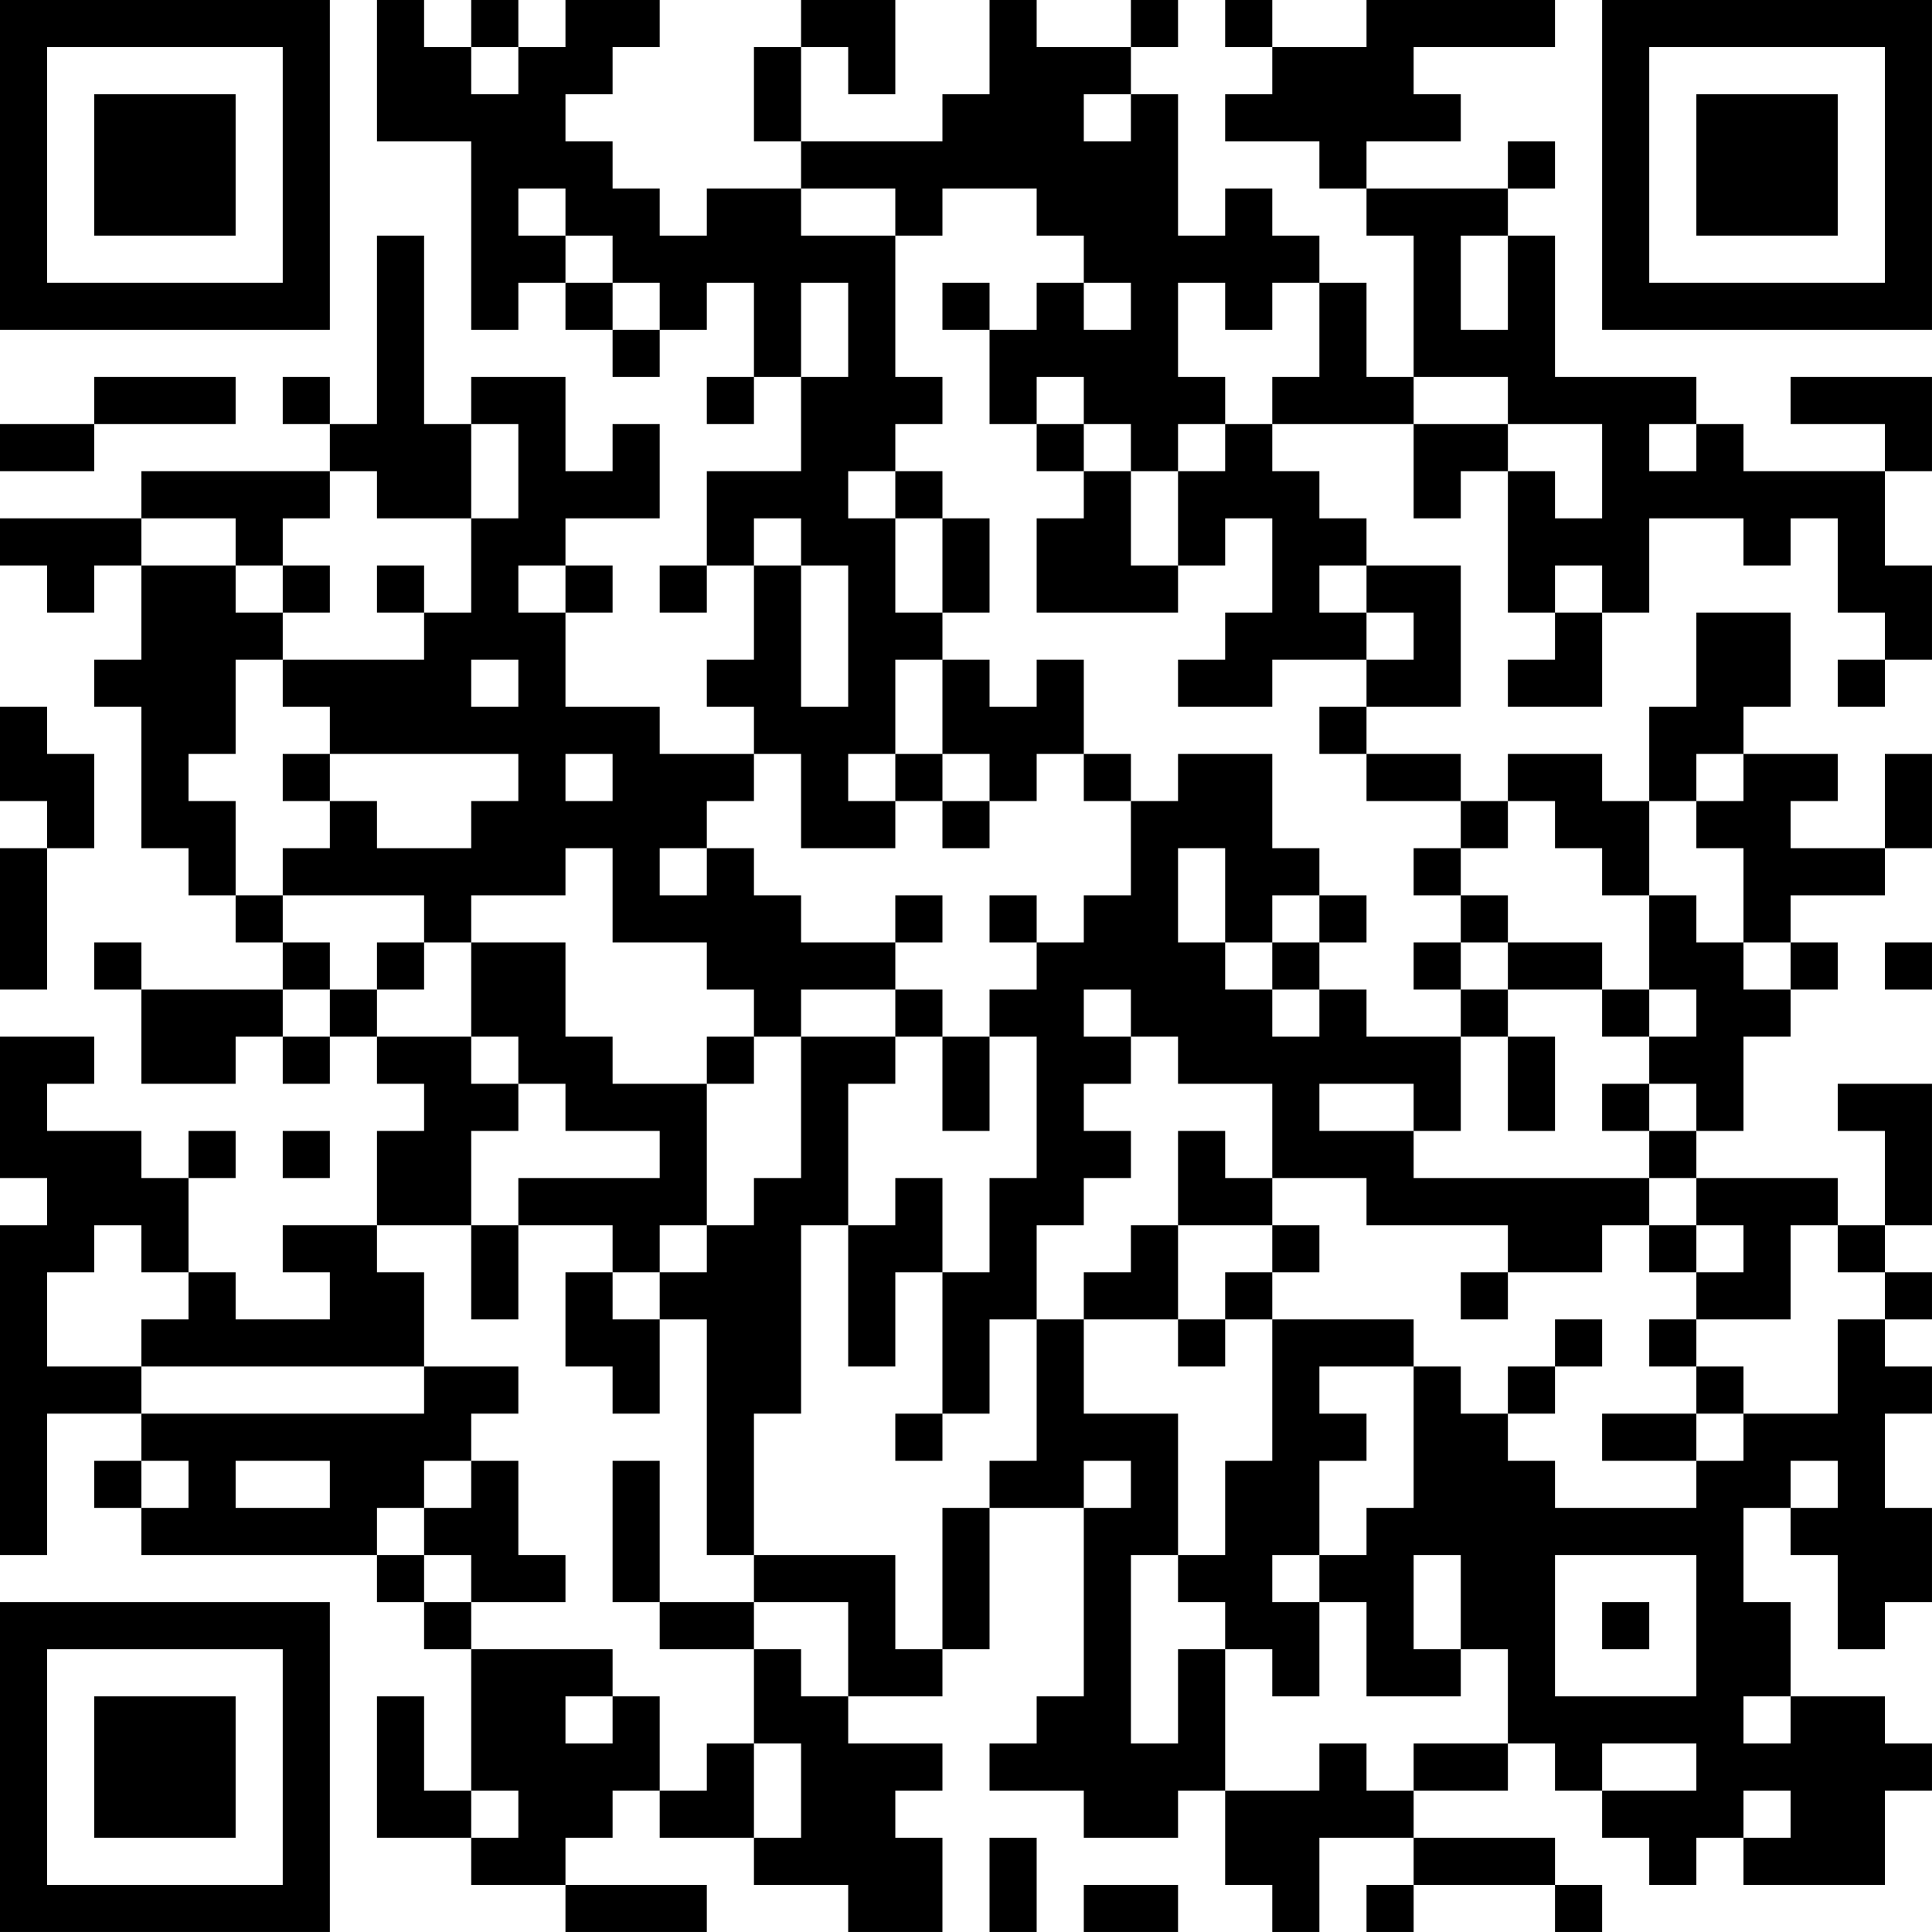 <?xml version="1.0" encoding="UTF-8"?>
<svg xmlns="http://www.w3.org/2000/svg" version="1.1" width="200" height="200" viewBox="0 0 200 200"><rect x="0" y="0" width="200" height="200" fill="#ffffff"/><g transform="scale(4.878)"><g transform="translate(0,0)"><path fill-rule="evenodd" d="M8 0L8 3L10 3L10 7L11 7L11 6L12 6L12 7L13 7L13 8L14 8L14 7L15 7L15 6L16 6L16 8L15 8L15 9L16 9L16 8L17 8L17 10L15 10L15 12L14 12L14 13L15 13L15 12L16 12L16 14L15 14L15 15L16 15L16 16L14 16L14 15L12 15L12 13L13 13L13 12L12 12L12 11L14 11L14 9L13 9L13 10L12 10L12 8L10 8L10 9L9 9L9 5L8 5L8 9L7 9L7 8L6 8L6 9L7 9L7 10L3 10L3 11L0 11L0 12L1 12L1 13L2 13L2 12L3 12L3 14L2 14L2 15L3 15L3 18L4 18L4 19L5 19L5 20L6 20L6 21L3 21L3 20L2 20L2 21L3 21L3 23L5 23L5 22L6 22L6 23L7 23L7 22L8 22L8 23L9 23L9 24L8 24L8 26L6 26L6 27L7 27L7 28L5 28L5 27L4 27L4 25L5 25L5 24L4 24L4 25L3 25L3 24L1 24L1 23L2 23L2 22L0 22L0 25L1 25L1 26L0 26L0 33L1 33L1 30L3 30L3 31L2 31L2 32L3 32L3 33L8 33L8 34L9 34L9 35L10 35L10 38L9 38L9 36L8 36L8 39L10 39L10 40L12 40L12 41L15 41L15 40L12 40L12 39L13 39L13 38L14 38L14 39L16 39L16 40L18 40L18 41L20 41L20 39L19 39L19 38L20 38L20 37L18 37L18 36L20 36L20 35L21 35L21 32L23 32L23 36L22 36L22 37L21 37L21 38L23 38L23 39L25 39L25 38L26 38L26 40L27 40L27 41L28 41L28 39L30 39L30 40L29 40L29 41L30 41L30 40L33 40L33 41L34 41L34 40L33 40L33 39L30 39L30 38L32 38L32 37L33 37L33 38L34 38L34 39L35 39L35 40L36 40L36 39L37 39L37 40L40 40L40 38L41 38L41 37L40 37L40 36L38 36L38 34L37 34L37 32L38 32L38 33L39 33L39 35L40 35L40 34L41 34L41 32L40 32L40 30L41 30L41 29L40 29L40 28L41 28L41 27L40 27L40 26L41 26L41 23L39 23L39 24L40 24L40 26L39 26L39 25L36 25L36 24L37 24L37 22L38 22L38 21L39 21L39 20L38 20L38 19L40 19L40 18L41 18L41 16L40 16L40 18L38 18L38 17L39 17L39 16L37 16L37 15L38 15L38 13L36 13L36 15L35 15L35 17L34 17L34 16L32 16L32 17L31 17L31 16L29 16L29 15L31 15L31 12L29 12L29 11L28 11L28 10L27 10L27 9L30 9L30 11L31 11L31 10L32 10L32 13L33 13L33 14L32 14L32 15L34 15L34 13L35 13L35 11L37 11L37 12L38 12L38 11L39 11L39 13L40 13L40 14L39 14L39 15L40 15L40 14L41 14L41 12L40 12L40 10L41 10L41 8L38 8L38 9L40 9L40 10L37 10L37 9L36 9L36 8L33 8L33 5L32 5L32 4L33 4L33 3L32 3L32 4L29 4L29 3L31 3L31 2L30 2L30 1L33 1L33 0L29 0L29 1L27 1L27 0L26 0L26 1L27 1L27 2L26 2L26 3L28 3L28 4L29 4L29 5L30 5L30 8L29 8L29 6L28 6L28 5L27 5L27 4L26 4L26 5L25 5L25 2L24 2L24 1L25 1L25 0L24 0L24 1L22 1L22 0L21 0L21 2L20 2L20 3L17 3L17 1L18 1L18 2L19 2L19 0L17 0L17 1L16 1L16 3L17 3L17 4L15 4L15 5L14 5L14 4L13 4L13 3L12 3L12 2L13 2L13 1L14 1L14 0L12 0L12 1L11 1L11 0L10 0L10 1L9 1L9 0ZM10 1L10 2L11 2L11 1ZM23 2L23 3L24 3L24 2ZM11 4L11 5L12 5L12 6L13 6L13 7L14 7L14 6L13 6L13 5L12 5L12 4ZM17 4L17 5L19 5L19 8L20 8L20 9L19 9L19 10L18 10L18 11L19 11L19 13L20 13L20 14L19 14L19 16L18 16L18 17L19 17L19 18L17 18L17 16L16 16L16 17L15 17L15 18L14 18L14 19L15 19L15 18L16 18L16 19L17 19L17 20L19 20L19 21L17 21L17 22L16 22L16 21L15 21L15 20L13 20L13 18L12 18L12 19L10 19L10 20L9 20L9 19L6 19L6 18L7 18L7 17L8 17L8 18L10 18L10 17L11 17L11 16L7 16L7 15L6 15L6 14L9 14L9 13L10 13L10 11L11 11L11 9L10 9L10 11L8 11L8 10L7 10L7 11L6 11L6 12L5 12L5 11L3 11L3 12L5 12L5 13L6 13L6 14L5 14L5 16L4 16L4 17L5 17L5 19L6 19L6 20L7 20L7 21L6 21L6 22L7 22L7 21L8 21L8 22L10 22L10 23L11 23L11 24L10 24L10 26L8 26L8 27L9 27L9 29L3 29L3 28L4 28L4 27L3 27L3 26L2 26L2 27L1 27L1 29L3 29L3 30L9 30L9 29L11 29L11 30L10 30L10 31L9 31L9 32L8 32L8 33L9 33L9 34L10 34L10 35L13 35L13 36L12 36L12 37L13 37L13 36L14 36L14 38L15 38L15 37L16 37L16 39L17 39L17 37L16 37L16 35L17 35L17 36L18 36L18 34L16 34L16 33L19 33L19 35L20 35L20 32L21 32L21 31L22 31L22 28L23 28L23 30L25 30L25 33L24 33L24 37L25 37L25 35L26 35L26 38L28 38L28 37L29 37L29 38L30 38L30 37L32 37L32 35L31 35L31 33L30 33L30 35L31 35L31 36L29 36L29 34L28 34L28 33L29 33L29 32L30 32L30 29L31 29L31 30L32 30L32 31L33 31L33 32L36 32L36 31L37 31L37 30L39 30L39 28L40 28L40 27L39 27L39 26L38 26L38 28L36 28L36 27L37 27L37 26L36 26L36 25L35 25L35 24L36 24L36 23L35 23L35 22L36 22L36 21L35 21L35 19L36 19L36 20L37 20L37 21L38 21L38 20L37 20L37 18L36 18L36 17L37 17L37 16L36 16L36 17L35 17L35 19L34 19L34 18L33 18L33 17L32 17L32 18L31 18L31 17L29 17L29 16L28 16L28 15L29 15L29 14L30 14L30 13L29 13L29 12L28 12L28 13L29 13L29 14L27 14L27 15L25 15L25 14L26 14L26 13L27 13L27 11L26 11L26 12L25 12L25 10L26 10L26 9L27 9L27 8L28 8L28 6L27 6L27 7L26 7L26 6L25 6L25 8L26 8L26 9L25 9L25 10L24 10L24 9L23 9L23 8L22 8L22 9L21 9L21 7L22 7L22 6L23 6L23 7L24 7L24 6L23 6L23 5L22 5L22 4L20 4L20 5L19 5L19 4ZM31 5L31 7L32 7L32 5ZM17 6L17 8L18 8L18 6ZM20 6L20 7L21 7L21 6ZM2 8L2 9L0 9L0 10L2 10L2 9L5 9L5 8ZM30 8L30 9L32 9L32 10L33 10L33 11L34 11L34 9L32 9L32 8ZM22 9L22 10L23 10L23 11L22 11L22 13L25 13L25 12L24 12L24 10L23 10L23 9ZM35 9L35 10L36 10L36 9ZM19 10L19 11L20 11L20 13L21 13L21 11L20 11L20 10ZM16 11L16 12L17 12L17 15L18 15L18 12L17 12L17 11ZM6 12L6 13L7 13L7 12ZM8 12L8 13L9 13L9 12ZM11 12L11 13L12 13L12 12ZM33 12L33 13L34 13L34 12ZM10 14L10 15L11 15L11 14ZM20 14L20 16L19 16L19 17L20 17L20 18L21 18L21 17L22 17L22 16L23 16L23 17L24 17L24 19L23 19L23 20L22 20L22 19L21 19L21 20L22 20L22 21L21 21L21 22L20 22L20 21L19 21L19 22L17 22L17 25L16 25L16 26L15 26L15 23L16 23L16 22L15 22L15 23L13 23L13 22L12 22L12 20L10 20L10 22L11 22L11 23L12 23L12 24L14 24L14 25L11 25L11 26L10 26L10 28L11 28L11 26L13 26L13 27L12 27L12 29L13 29L13 30L14 30L14 28L15 28L15 33L16 33L16 30L17 30L17 26L18 26L18 29L19 29L19 27L20 27L20 30L19 30L19 31L20 31L20 30L21 30L21 28L22 28L22 26L23 26L23 25L24 25L24 24L23 24L23 23L24 23L24 22L25 22L25 23L27 23L27 25L26 25L26 24L25 24L25 26L24 26L24 27L23 27L23 28L25 28L25 29L26 29L26 28L27 28L27 31L26 31L26 33L25 33L25 34L26 34L26 35L27 35L27 36L28 36L28 34L27 34L27 33L28 33L28 31L29 31L29 30L28 30L28 29L30 29L30 28L27 28L27 27L28 27L28 26L27 26L27 25L29 25L29 26L32 26L32 27L31 27L31 28L32 28L32 27L34 27L34 26L35 26L35 27L36 27L36 26L35 26L35 25L30 25L30 24L31 24L31 22L32 22L32 24L33 24L33 22L32 22L32 21L34 21L34 22L35 22L35 21L34 21L34 20L32 20L32 19L31 19L31 18L30 18L30 19L31 19L31 20L30 20L30 21L31 21L31 22L29 22L29 21L28 21L28 20L29 20L29 19L28 19L28 18L27 18L27 16L25 16L25 17L24 17L24 16L23 16L23 14L22 14L22 15L21 15L21 14ZM0 15L0 17L1 17L1 18L0 18L0 21L1 21L1 18L2 18L2 16L1 16L1 15ZM6 16L6 17L7 17L7 16ZM12 16L12 17L13 17L13 16ZM20 16L20 17L21 17L21 16ZM25 18L25 20L26 20L26 21L27 21L27 22L28 22L28 21L27 21L27 20L28 20L28 19L27 19L27 20L26 20L26 18ZM19 19L19 20L20 20L20 19ZM8 20L8 21L9 21L9 20ZM31 20L31 21L32 21L32 20ZM40 20L40 21L41 21L41 20ZM23 21L23 22L24 22L24 21ZM19 22L19 23L18 23L18 26L19 26L19 25L20 25L20 27L21 27L21 25L22 25L22 22L21 22L21 24L20 24L20 22ZM28 23L28 24L30 24L30 23ZM34 23L34 24L35 24L35 23ZM6 24L6 25L7 25L7 24ZM14 26L14 27L13 27L13 28L14 28L14 27L15 27L15 26ZM25 26L25 28L26 28L26 27L27 27L27 26ZM33 28L33 29L32 29L32 30L33 30L33 29L34 29L34 28ZM35 28L35 29L36 29L36 30L34 30L34 31L36 31L36 30L37 30L37 29L36 29L36 28ZM3 31L3 32L4 32L4 31ZM5 31L5 32L7 32L7 31ZM10 31L10 32L9 32L9 33L10 33L10 34L12 34L12 33L11 33L11 31ZM13 31L13 34L14 34L14 35L16 35L16 34L14 34L14 31ZM23 31L23 32L24 32L24 31ZM38 31L38 32L39 32L39 31ZM33 33L33 36L36 36L36 33ZM34 34L34 35L35 35L35 34ZM37 36L37 37L38 37L38 36ZM34 37L34 38L36 38L36 37ZM10 38L10 39L11 39L11 38ZM37 38L37 39L38 39L38 38ZM21 39L21 41L22 41L22 39ZM23 40L23 41L25 41L25 40ZM0 0L0 7L7 7L7 0ZM1 1L1 6L6 6L6 1ZM2 2L2 5L5 5L5 2ZM34 0L34 7L41 7L41 0ZM35 1L35 6L40 6L40 1ZM36 2L36 5L39 5L39 2ZM0 34L0 41L7 41L7 34ZM1 35L1 40L6 40L6 35ZM2 36L2 39L5 39L5 36Z" fill="#000000"/></g></g></svg>
